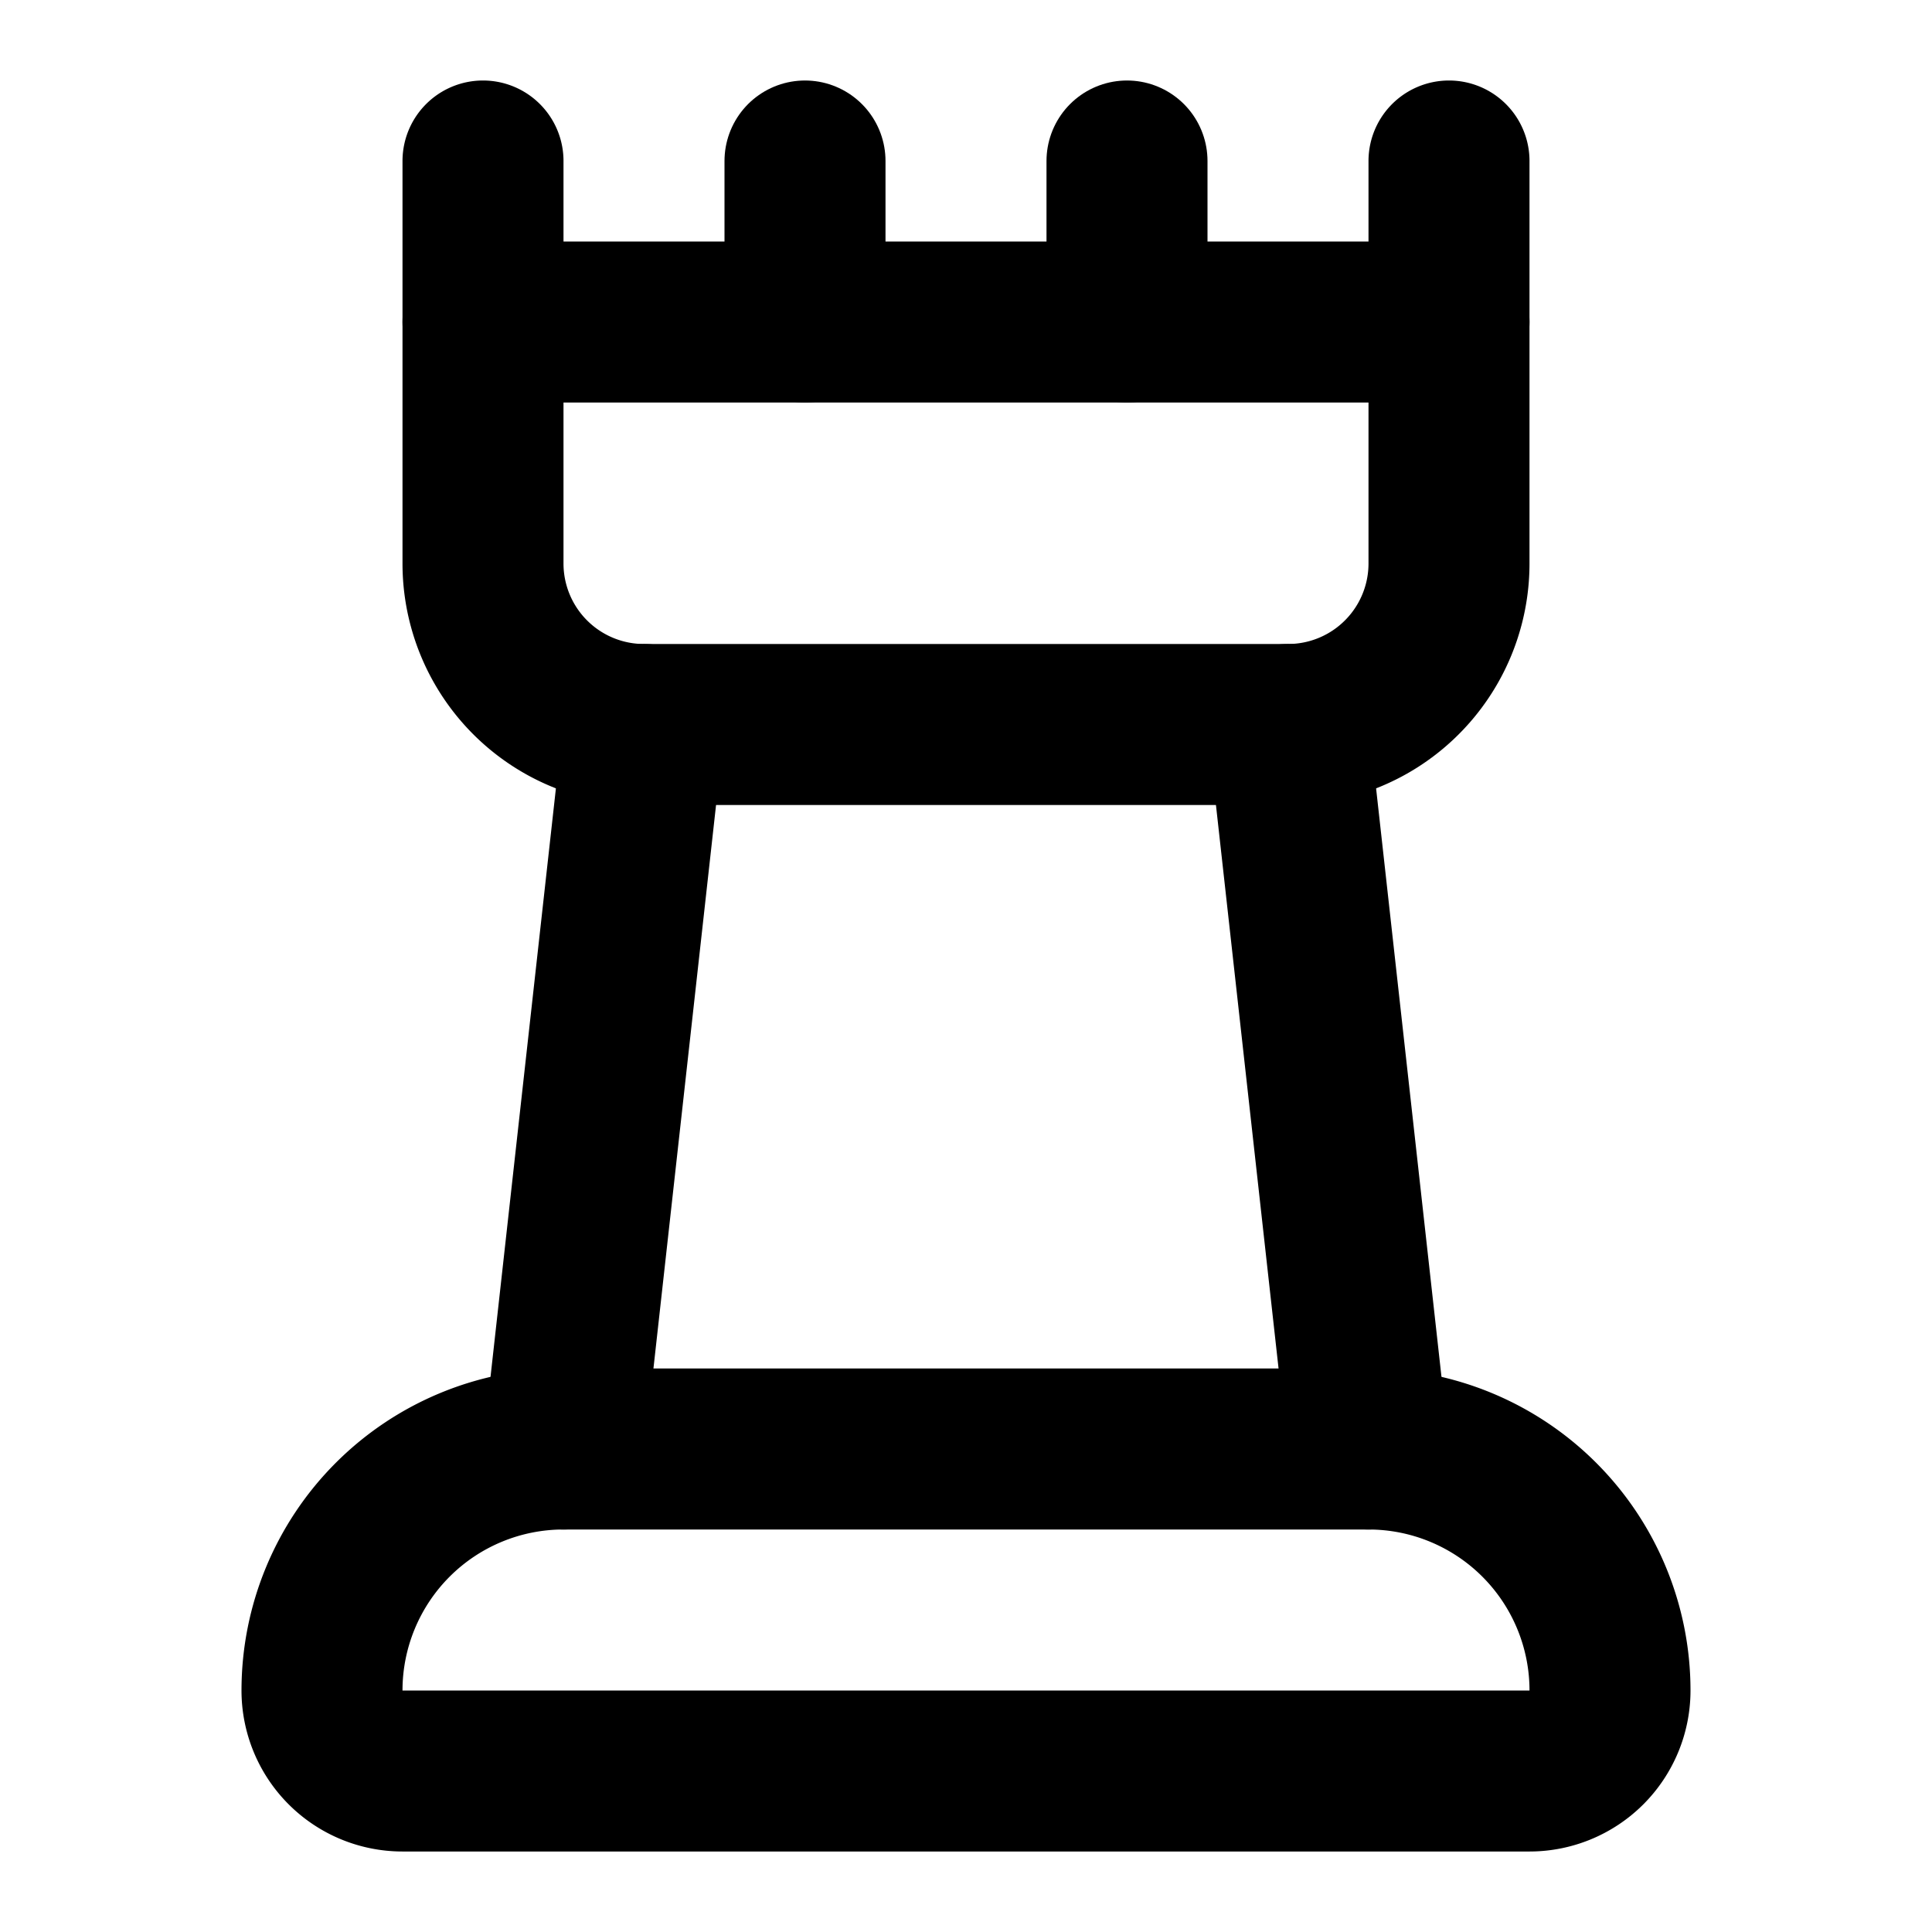 <svg
  xmlns="http://www.w3.org/2000/svg"
  width="24"
  height="24"
  viewBox="0 0 24 24"
  fill="none"
  stroke="currentColor"
  stroke-width="2"
  stroke-linecap="round"
  stroke-linejoin="round"
>
  <path d="M10 2v2" />
  <path d="M14 2v2" />
  <path d="m17 18-1-9" />
  <path d="M5 22a1 1 0 0 1-1-1 3 3 0 0 1 3-3h10a3 3 0 0 1 3 3 1 1 0 0 1-1 1z" />
  <path d="M6 2v5a2 2 0 0 0 2 2h8a2 2 0 0 0 2-2V2" />
  <path d="M6 4h12" />
  <path d="m7 18 1-9" />
</svg>
